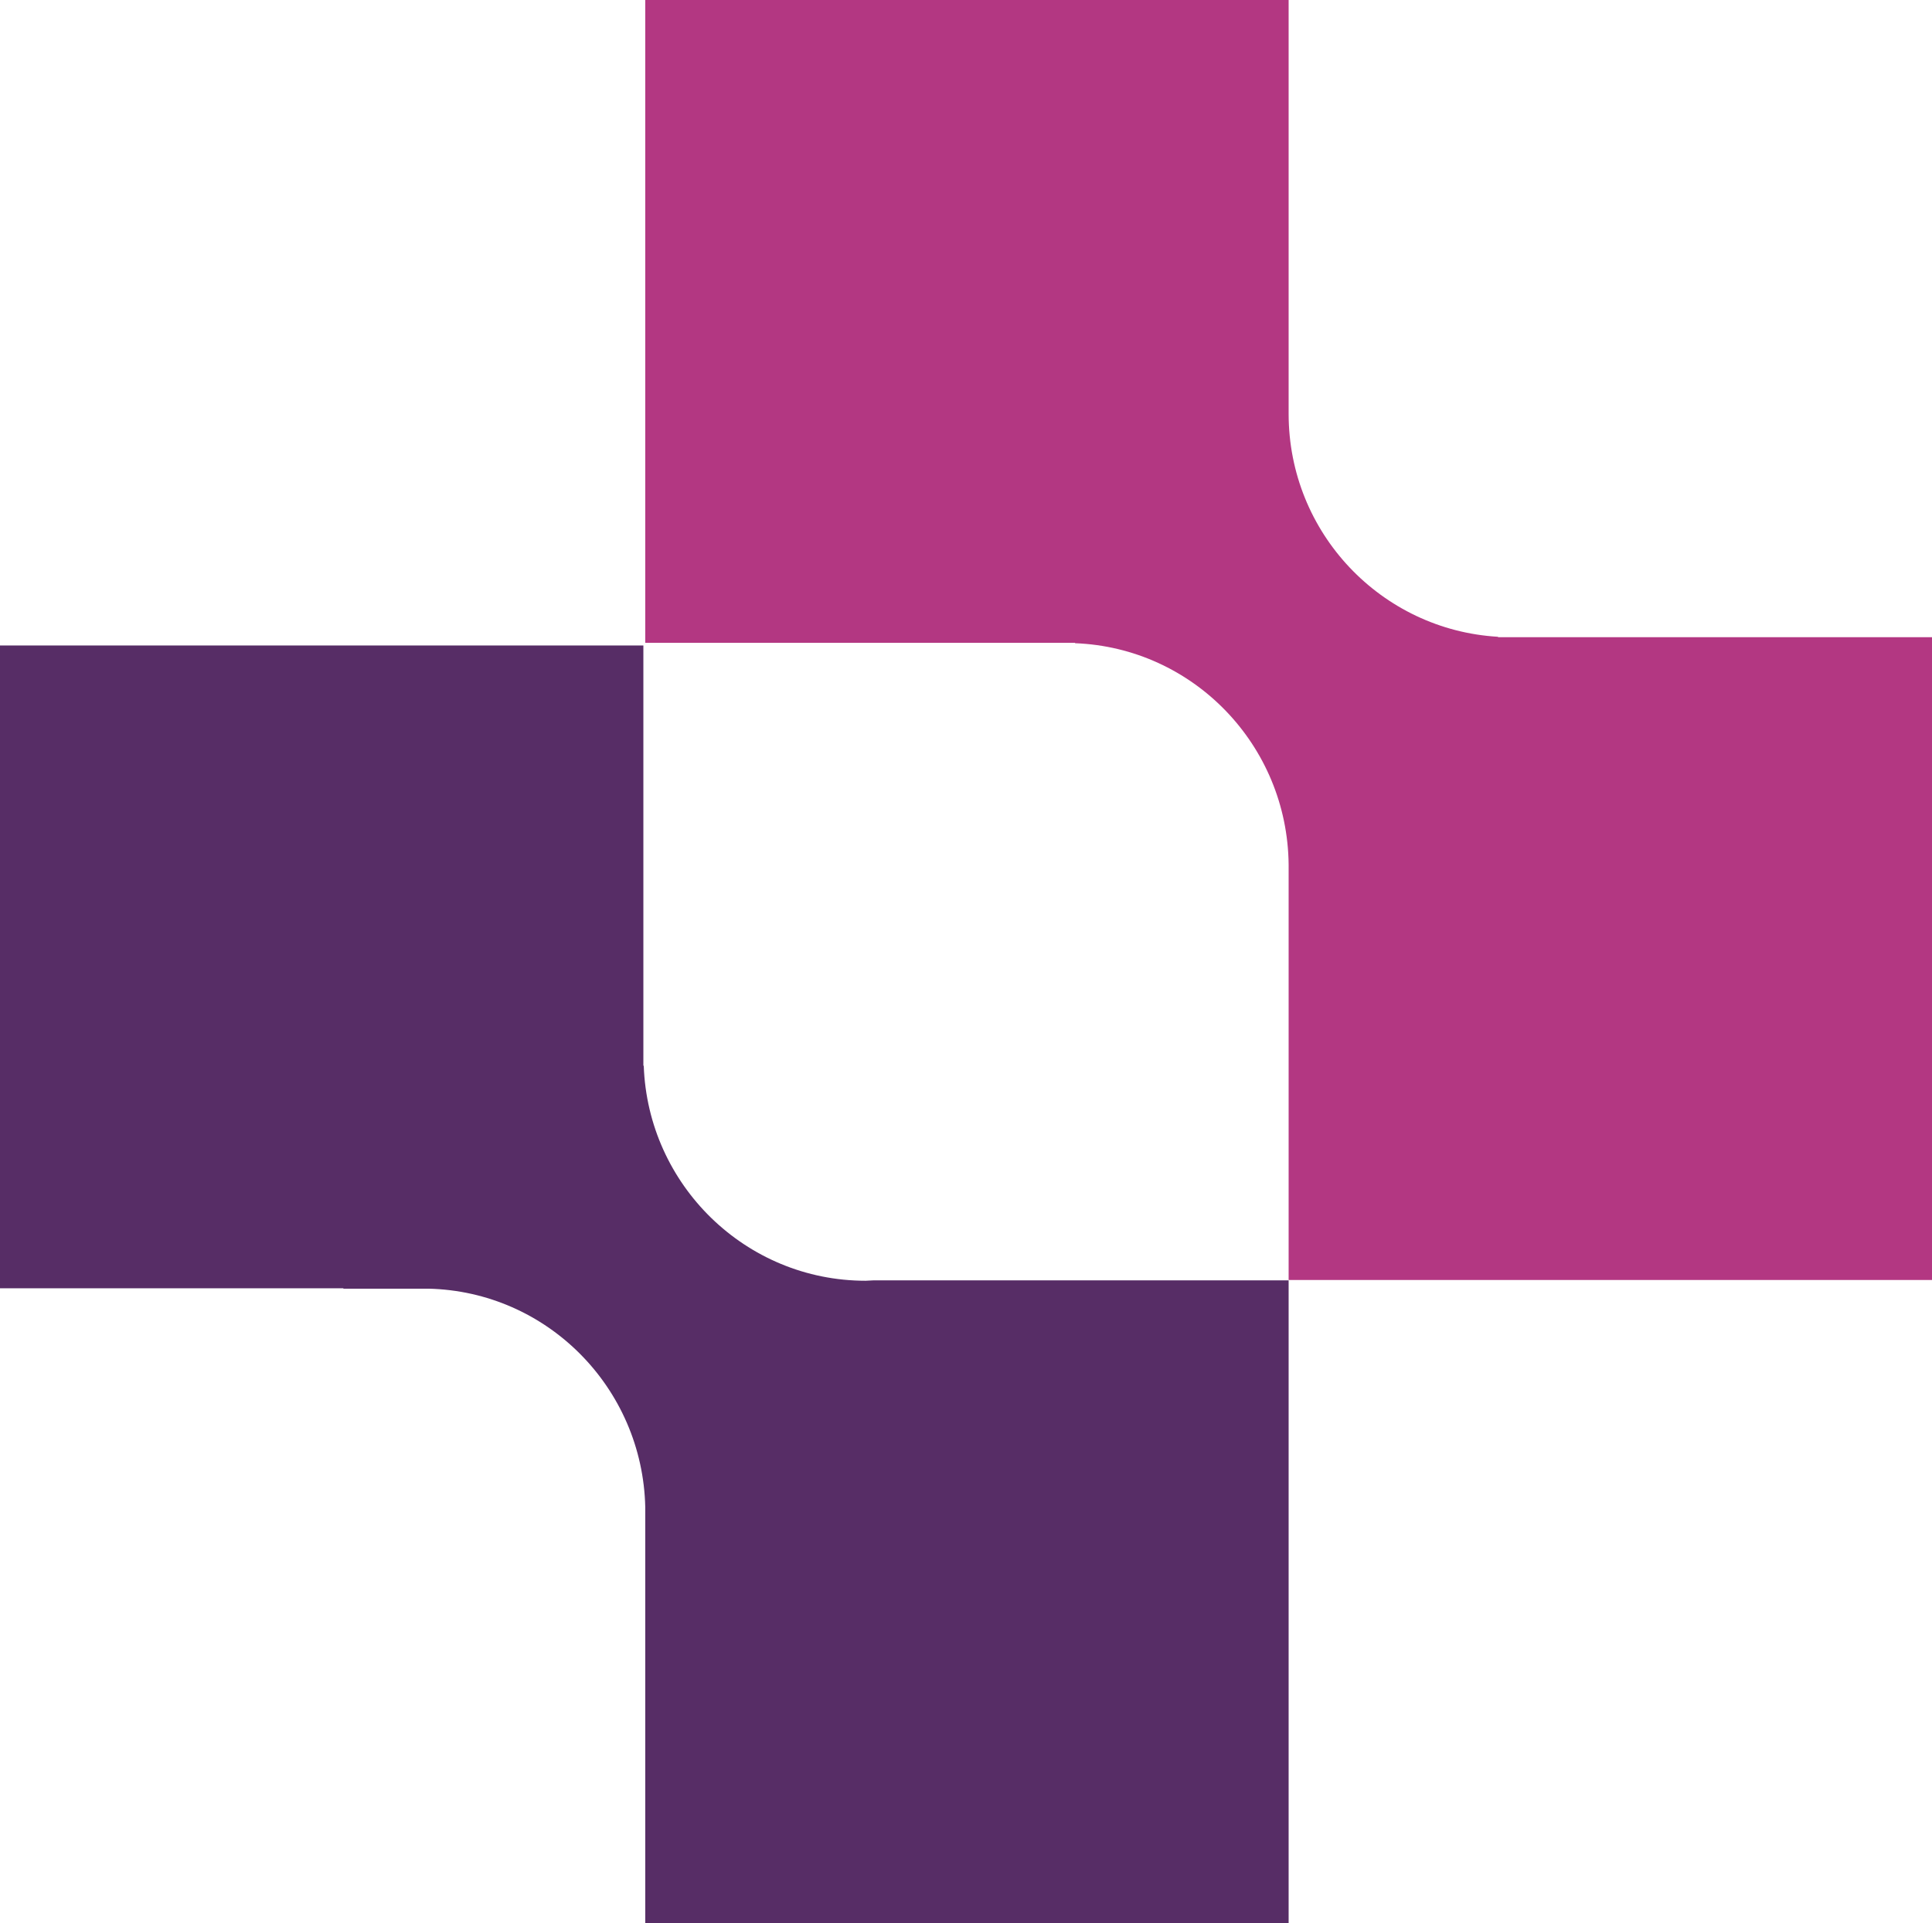 <svg xmlns="http://www.w3.org/2000/svg" viewBox="0 0 512 509.8"><path fill="#572d66" d="M231.4 339.4c-.7 0-1.3.1-2 .1-31.8 0-57.7-25.4-58.8-57h-.1V171.1H0v170.4h91v.1h22.5c31.5.7 56.8 26.3 57.5 57.9v110.4h170.5V339.4"/><path fill="#b33782" d="M425.2 168.9H397v-.1c-30.9-1.8-55.5-27.5-55.5-59.1V0H171v170.4h113.9v.1c31.3 1.2 56.3 27 56.6 58.7v110.1H512V168.9h-86.8z"/></svg>